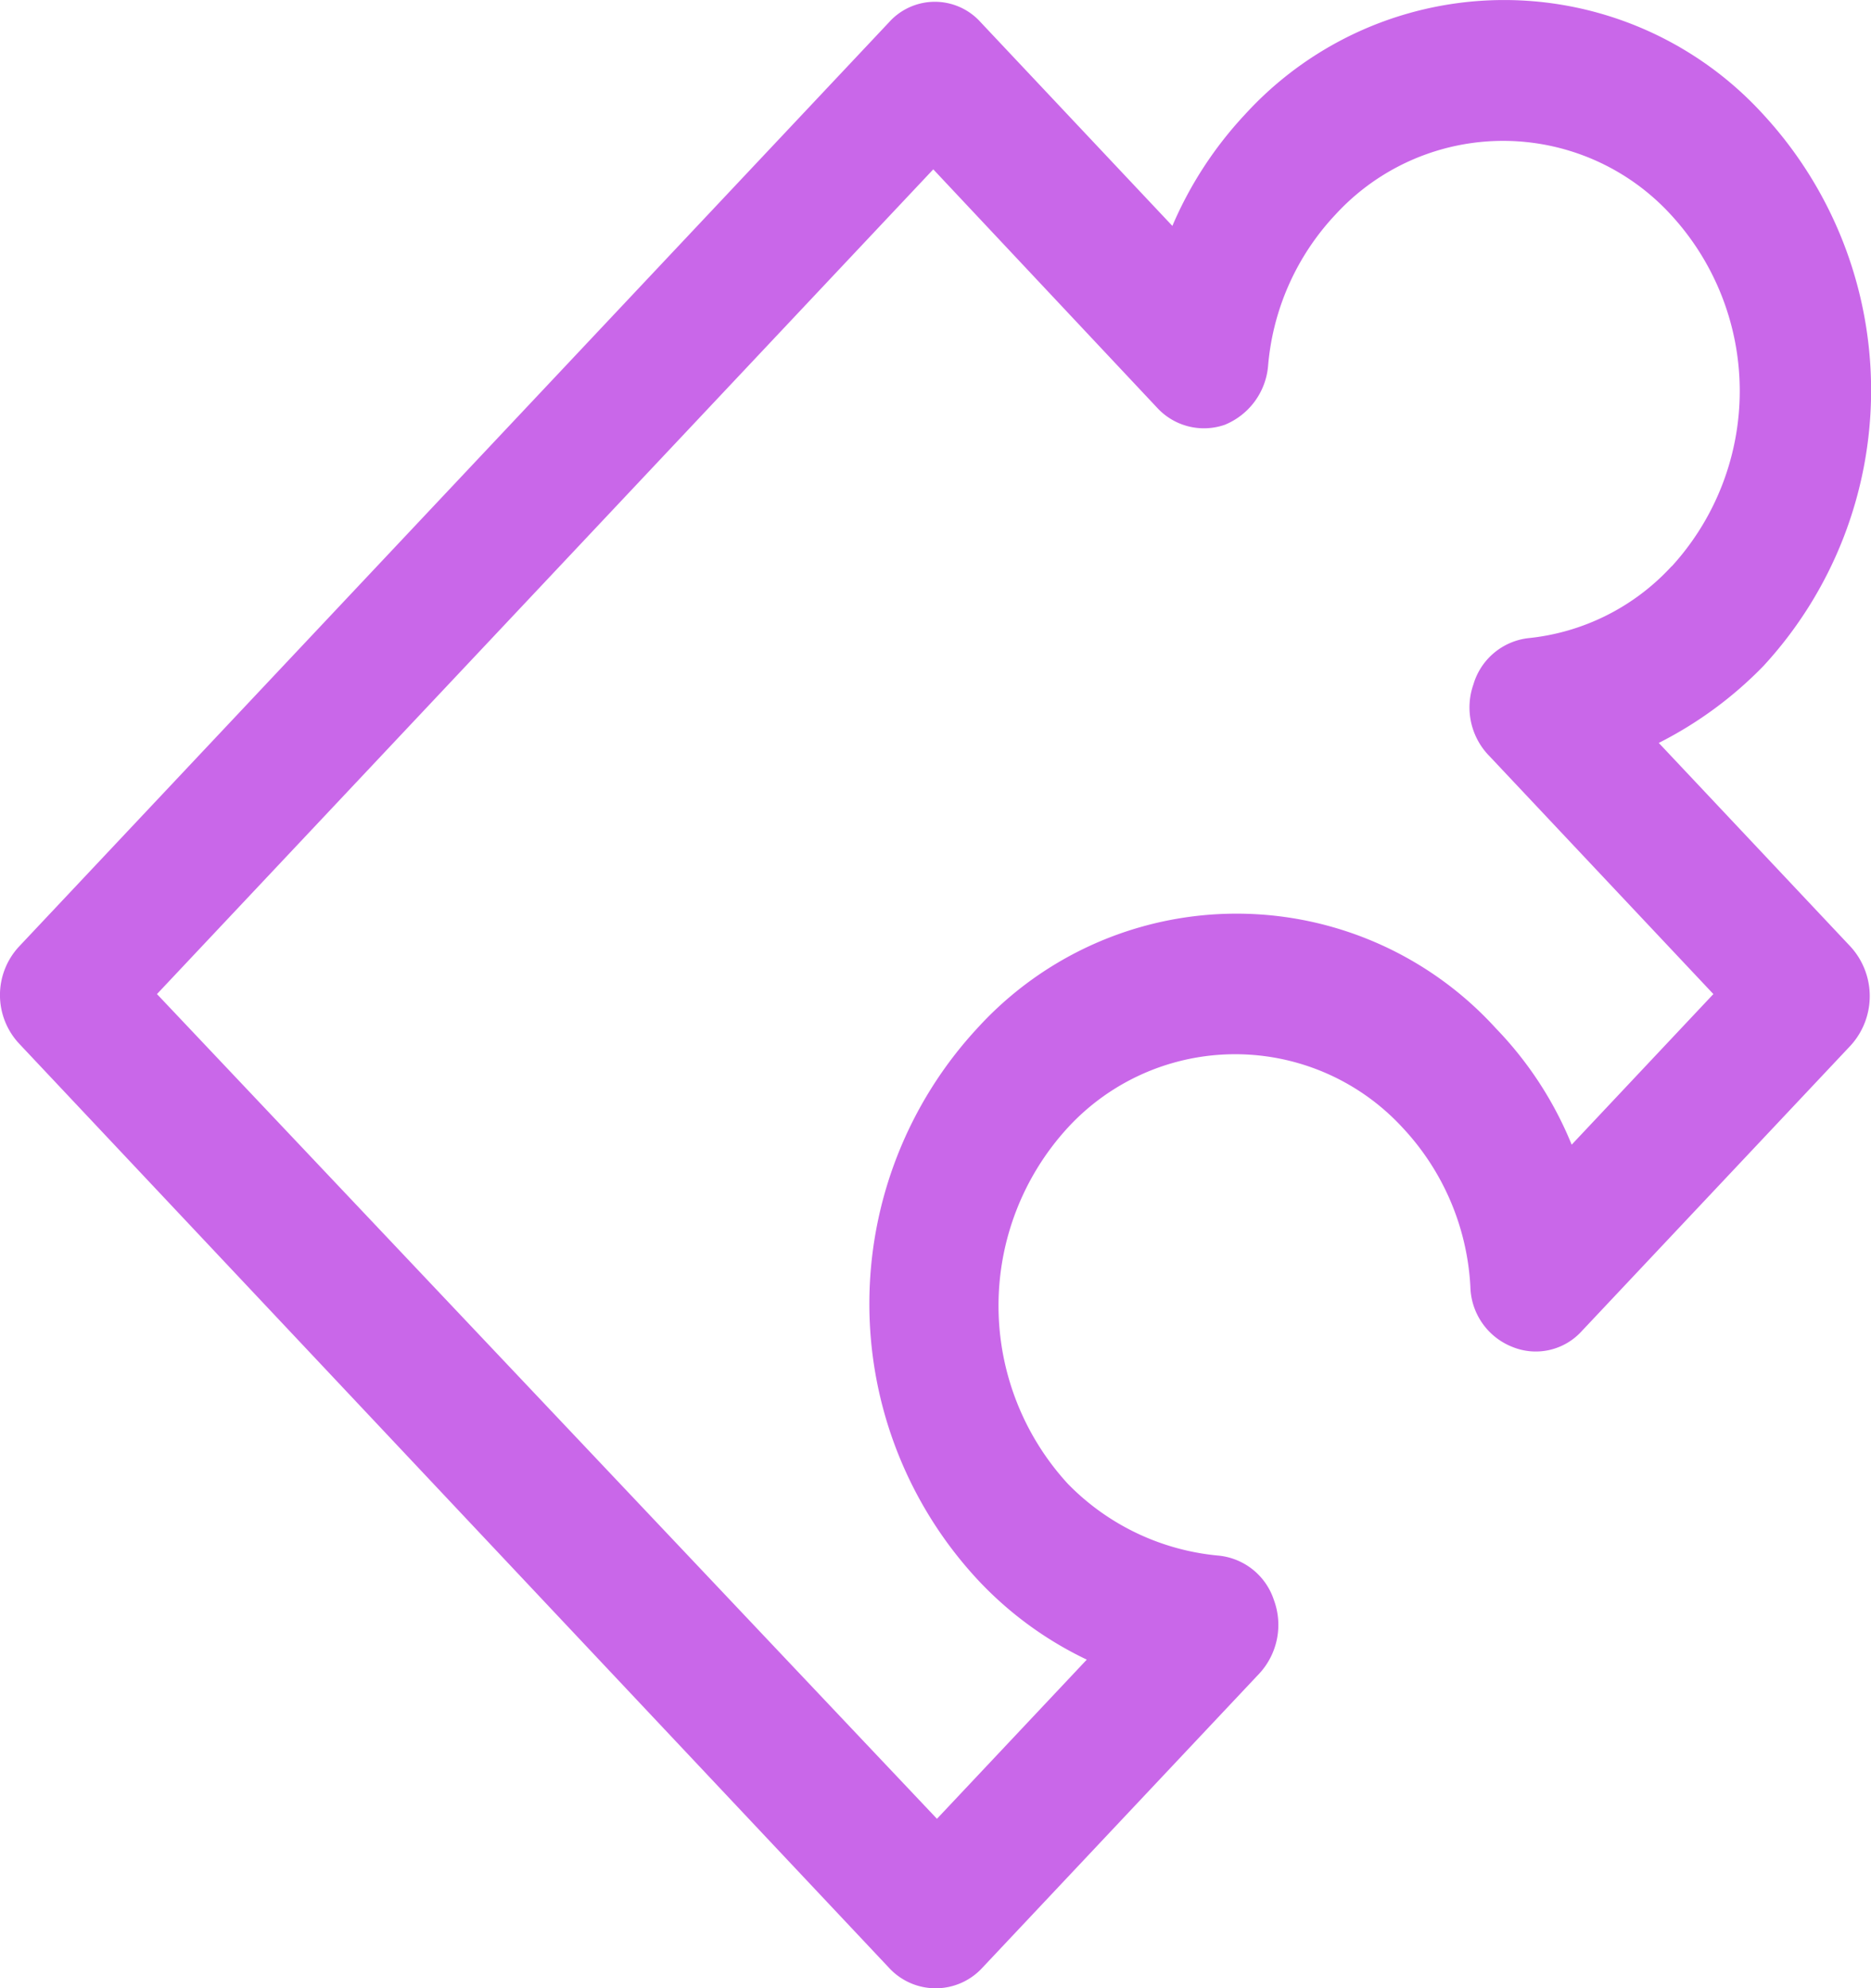 <svg xmlns="http://www.w3.org/2000/svg" width="17.271" height="18.35" viewBox="0 0 17.271 18.35">
  <path id="ic_partners" d="M66.005,368.74a3.237,3.237,0,0,0-4.787,0,3.542,3.542,0,0,0-.669,1.027l-1.769-1.879a.568.568,0,0,0-.847,0l-8.028,8.528a.657.657,0,0,0,0,.9l8.028,8.528a.585.585,0,0,0,.862,0l2.557-2.716a.662.662,0,0,0,.134-.679.6.6,0,0,0-.52-.41,2.227,2.227,0,0,1-1.383-.663,2.431,2.431,0,0,1,0-3.285,2.1,2.1,0,0,1,3.092,0,2.325,2.325,0,0,1,.625,1.469.612.612,0,0,0,.386.553.572.572,0,0,0,.639-.142l2.483-2.637a.677.677,0,0,0,0-.916l-1.769-1.879a3.627,3.627,0,0,0,.967-.711A3.754,3.754,0,0,0,66.005,368.74Zm-.848,4.169a2.08,2.08,0,0,1-1.323.663.6.6,0,0,0-.506.427.64.64,0,0,0,.149.663l2.066,2.195-1.308,1.39a3.372,3.372,0,0,0-.7-1.074,3.236,3.236,0,0,0-4.787,0,3.743,3.743,0,0,0,0,5.085,3.344,3.344,0,0,0,1.011.742l-1.383,1.469-7.2-7.612,7.166-7.612,2.066,2.2a.587.587,0,0,0,.624.158.647.647,0,0,0,.4-.537,2.321,2.321,0,0,1,.624-1.405,2.1,2.1,0,0,1,3.092,0A2.4,2.4,0,0,1,65.158,372.91Z" transform="translate(-49.727 -367.682)" fill="#c967e9"/>
</svg>
